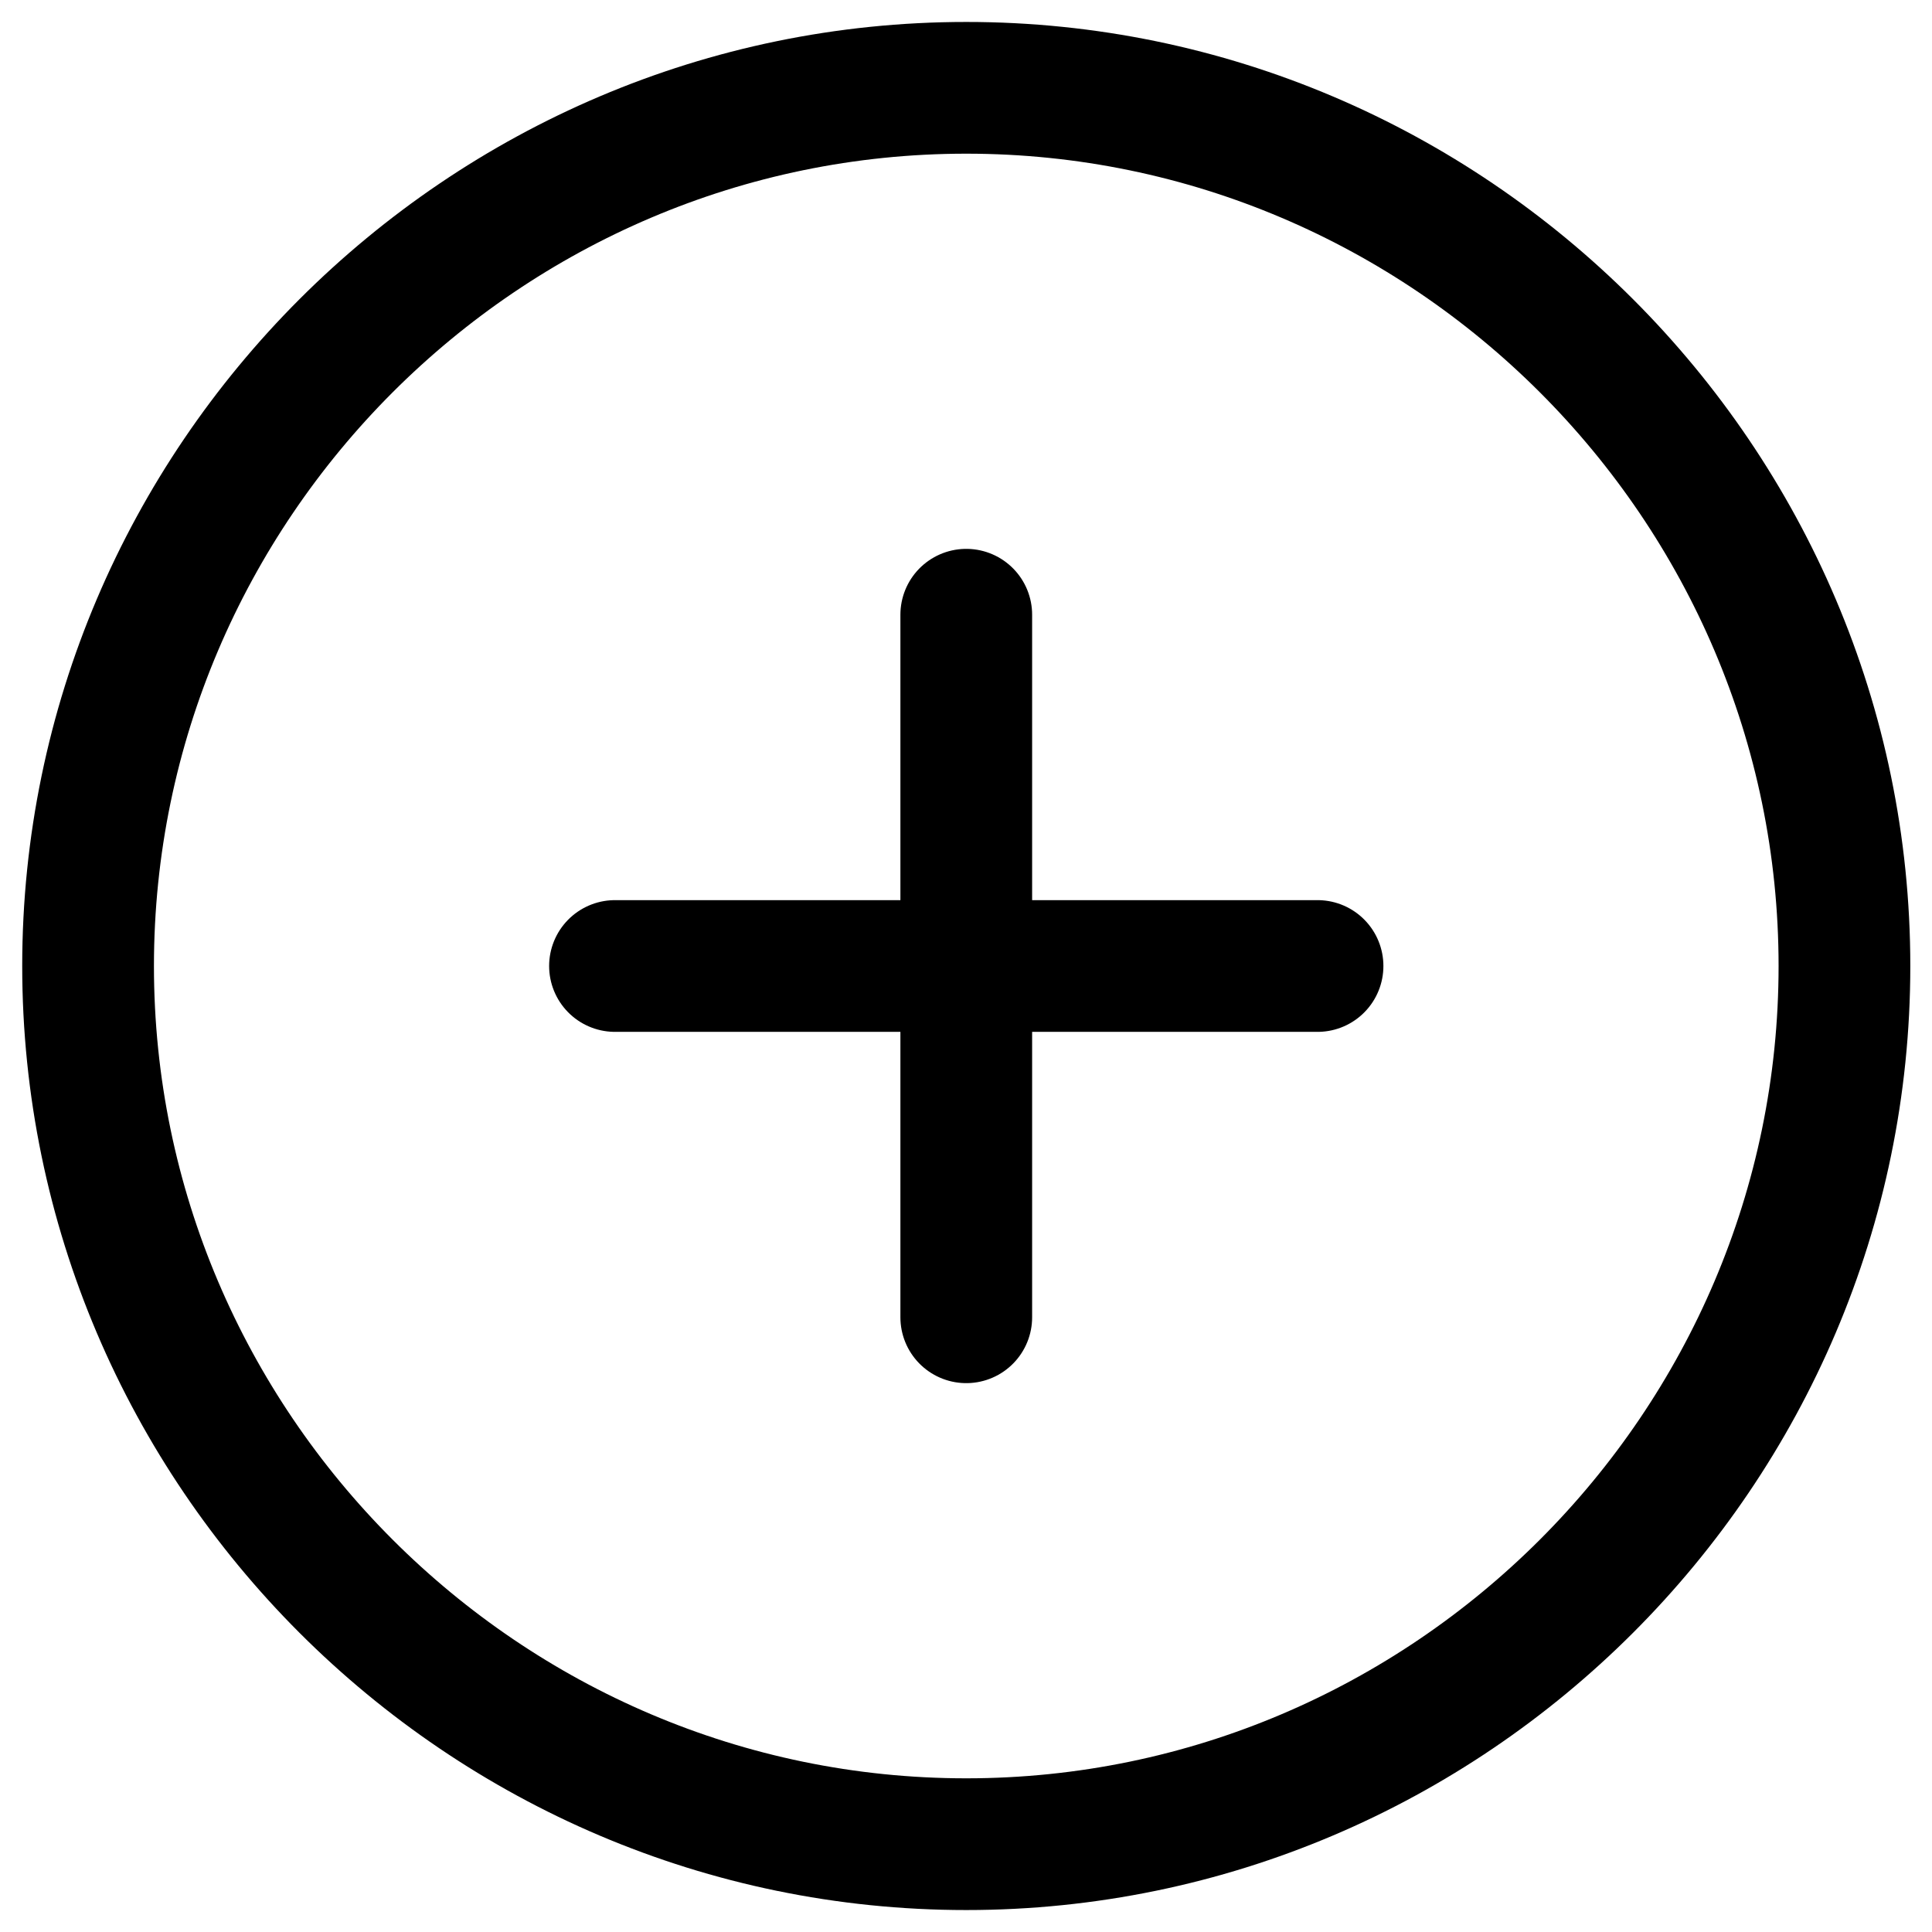 <svg width="22" height="22" viewBox="0 0 22 22" fill="none" xmlns="http://www.w3.org/2000/svg">
<path d="M11.003 21C16.503 21 21.003 16.5 21.003 11C21.003 5.5 16.503 1 11.003 1C5.503 1 1.003 5.5 1.003 11C1.003 16.5 5.503 21 11.003 21Z" stroke="black" stroke-width="1.5" stroke-linecap="round" stroke-linejoin="round"/>
<path d="M7.003 11H15.003" stroke="black" stroke-width="1.5" stroke-linecap="round" stroke-linejoin="round"/>
<path d="M11.003 15V7" stroke="black" stroke-width="1.5" stroke-linecap="round" stroke-linejoin="round"/>
</svg>
